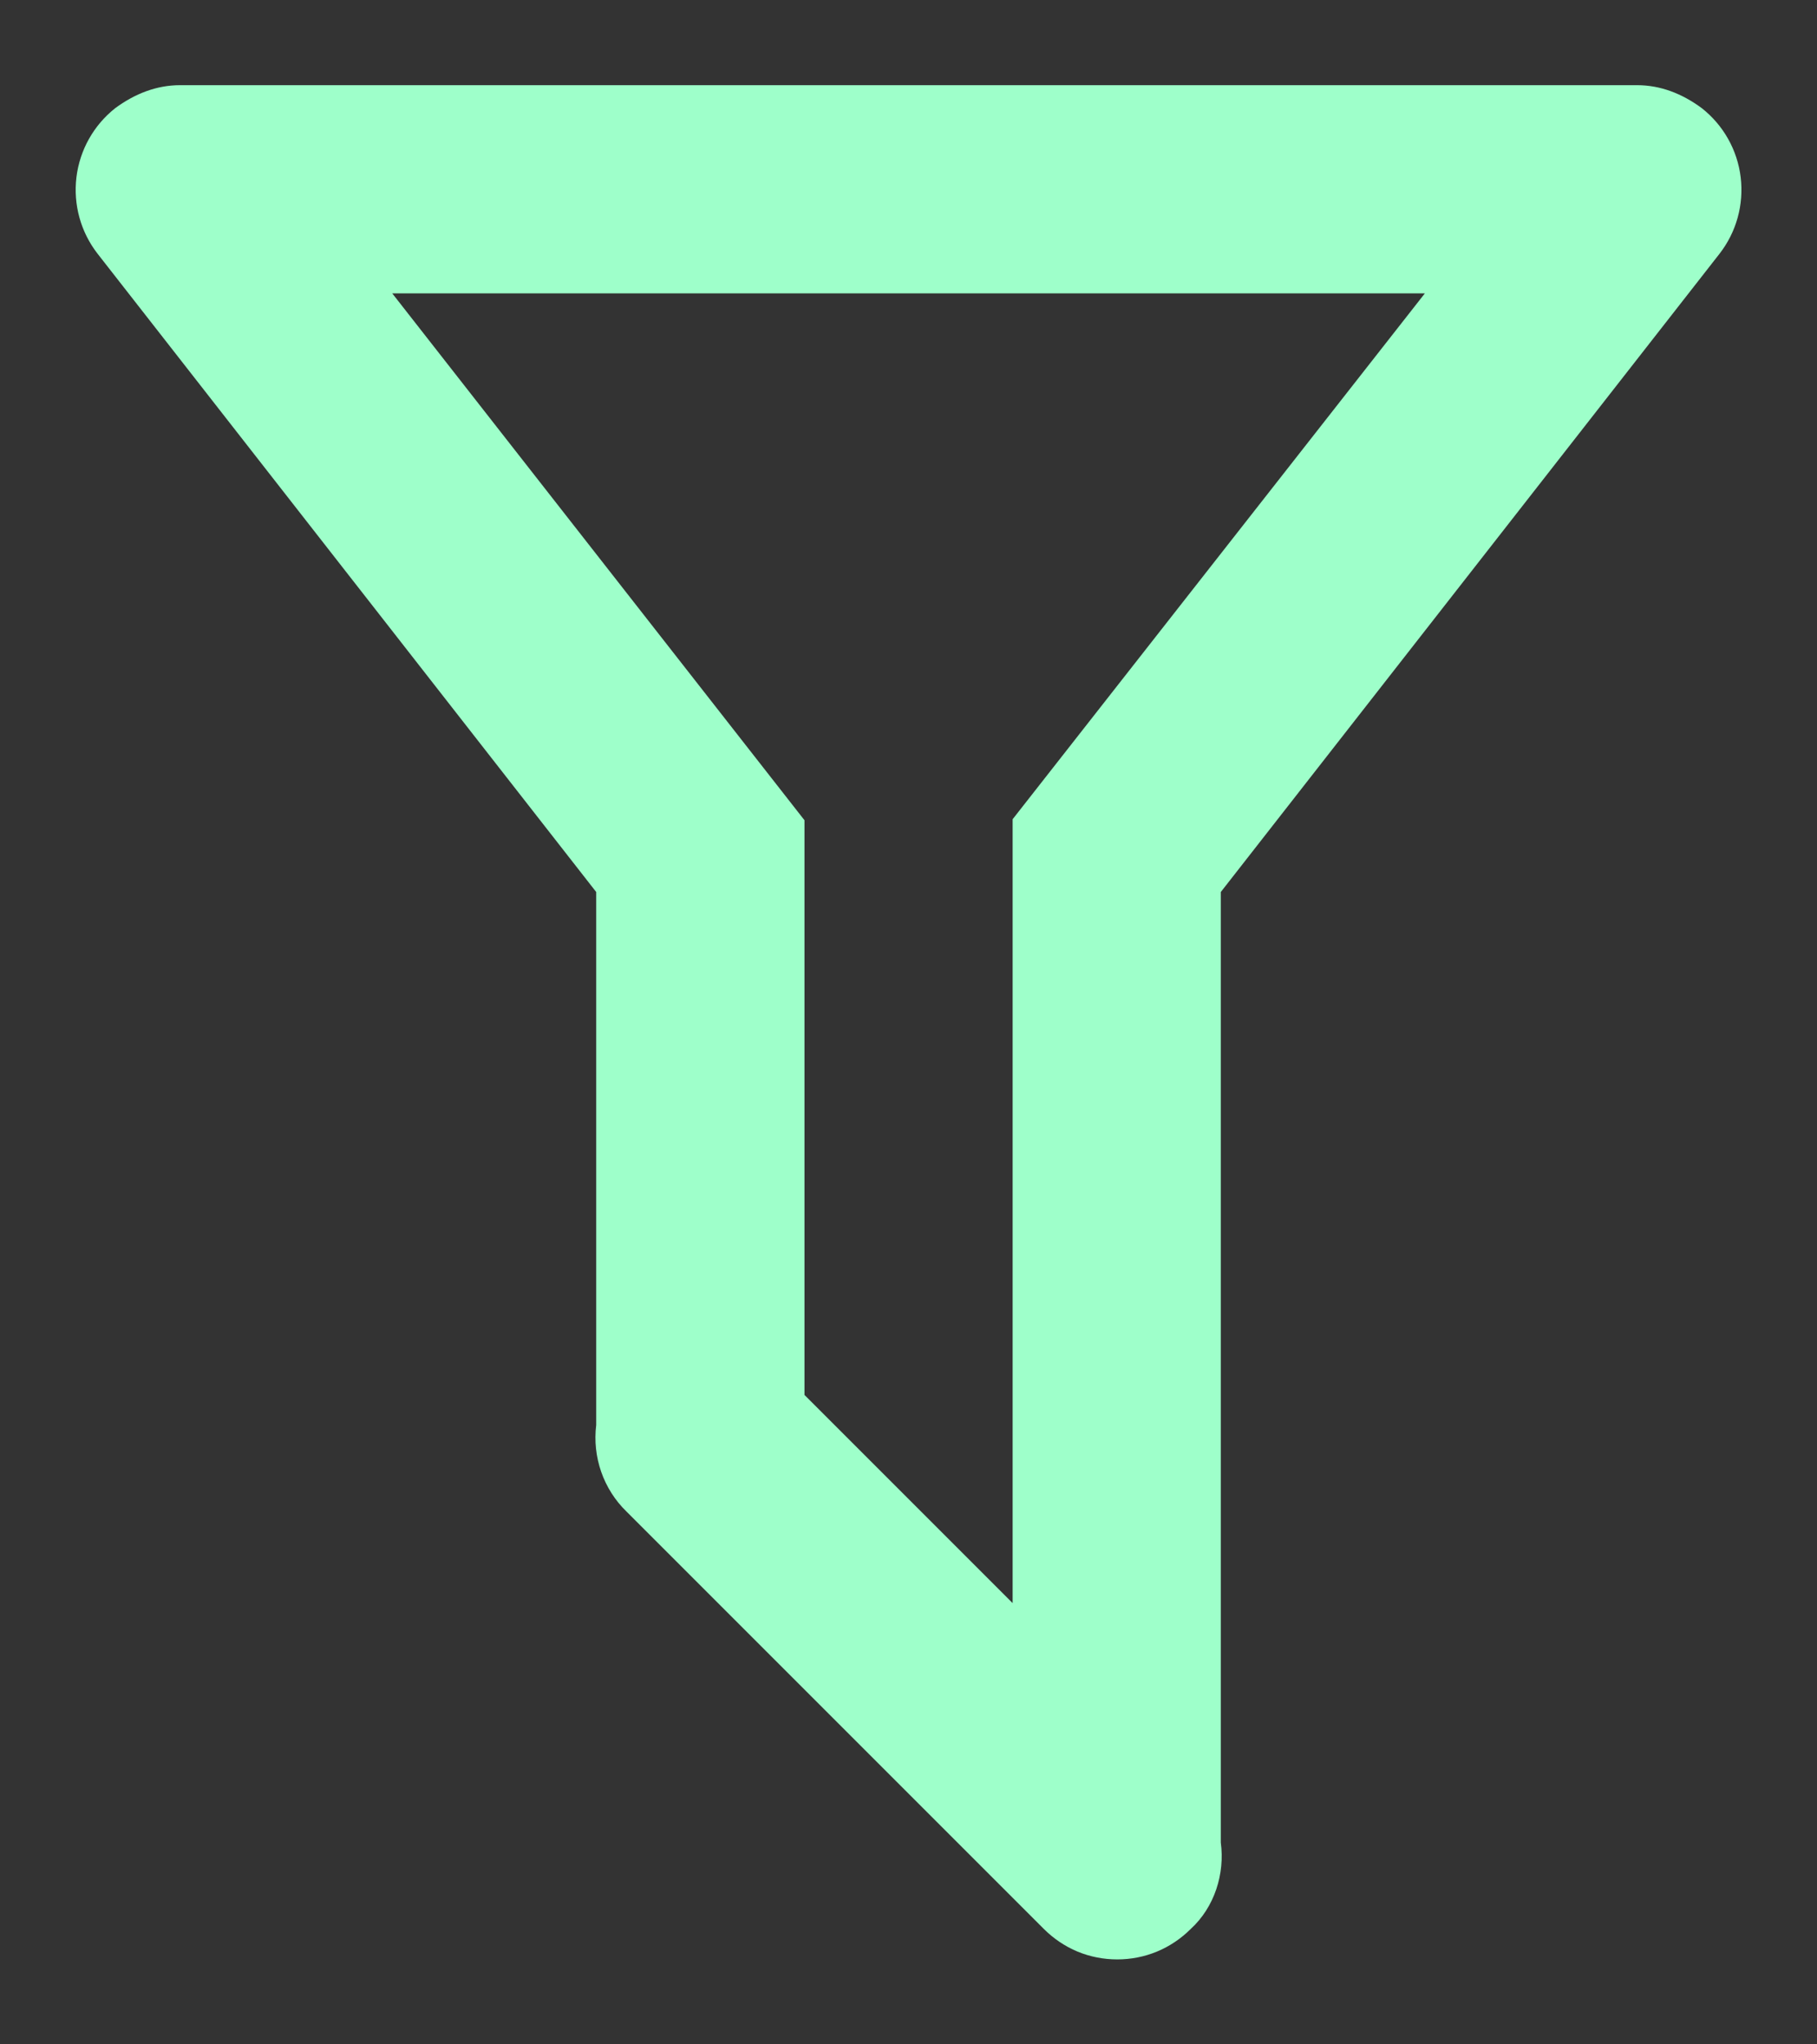 <svg width="16" height="18" viewBox="0 0 16 18" fill="none" xmlns="http://www.w3.org/2000/svg">
<rect x="0" y="0" width="16" height="18" fill="#333333" stroke="none"/>
<path d="M10.75 16.223C10.787 16.498 10.695 16.792 10.485 16.984C10.4 17.069 10.299 17.137 10.188 17.183C10.077 17.229 9.958 17.252 9.838 17.252C9.718 17.252 9.599 17.229 9.488 17.183C9.378 17.137 9.277 17.069 9.192 16.984L5.516 13.308C5.416 13.211 5.34 13.091 5.294 12.959C5.248 12.827 5.233 12.686 5.25 12.547V7.854L0.86 2.235C0.711 2.044 0.644 1.802 0.673 1.561C0.702 1.321 0.825 1.102 1.015 0.952C1.19 0.823 1.382 0.75 1.584 0.75H14.417C14.619 0.75 14.811 0.823 14.985 0.952C15.176 1.102 15.299 1.321 15.328 1.561C15.357 1.802 15.29 2.044 15.141 2.235L10.75 7.854V16.223ZM3.454 2.583L7.084 7.222V12.282L8.917 14.115V7.213L12.547 2.583H3.454Z" fill="#9EFFCA"/>
</svg>
